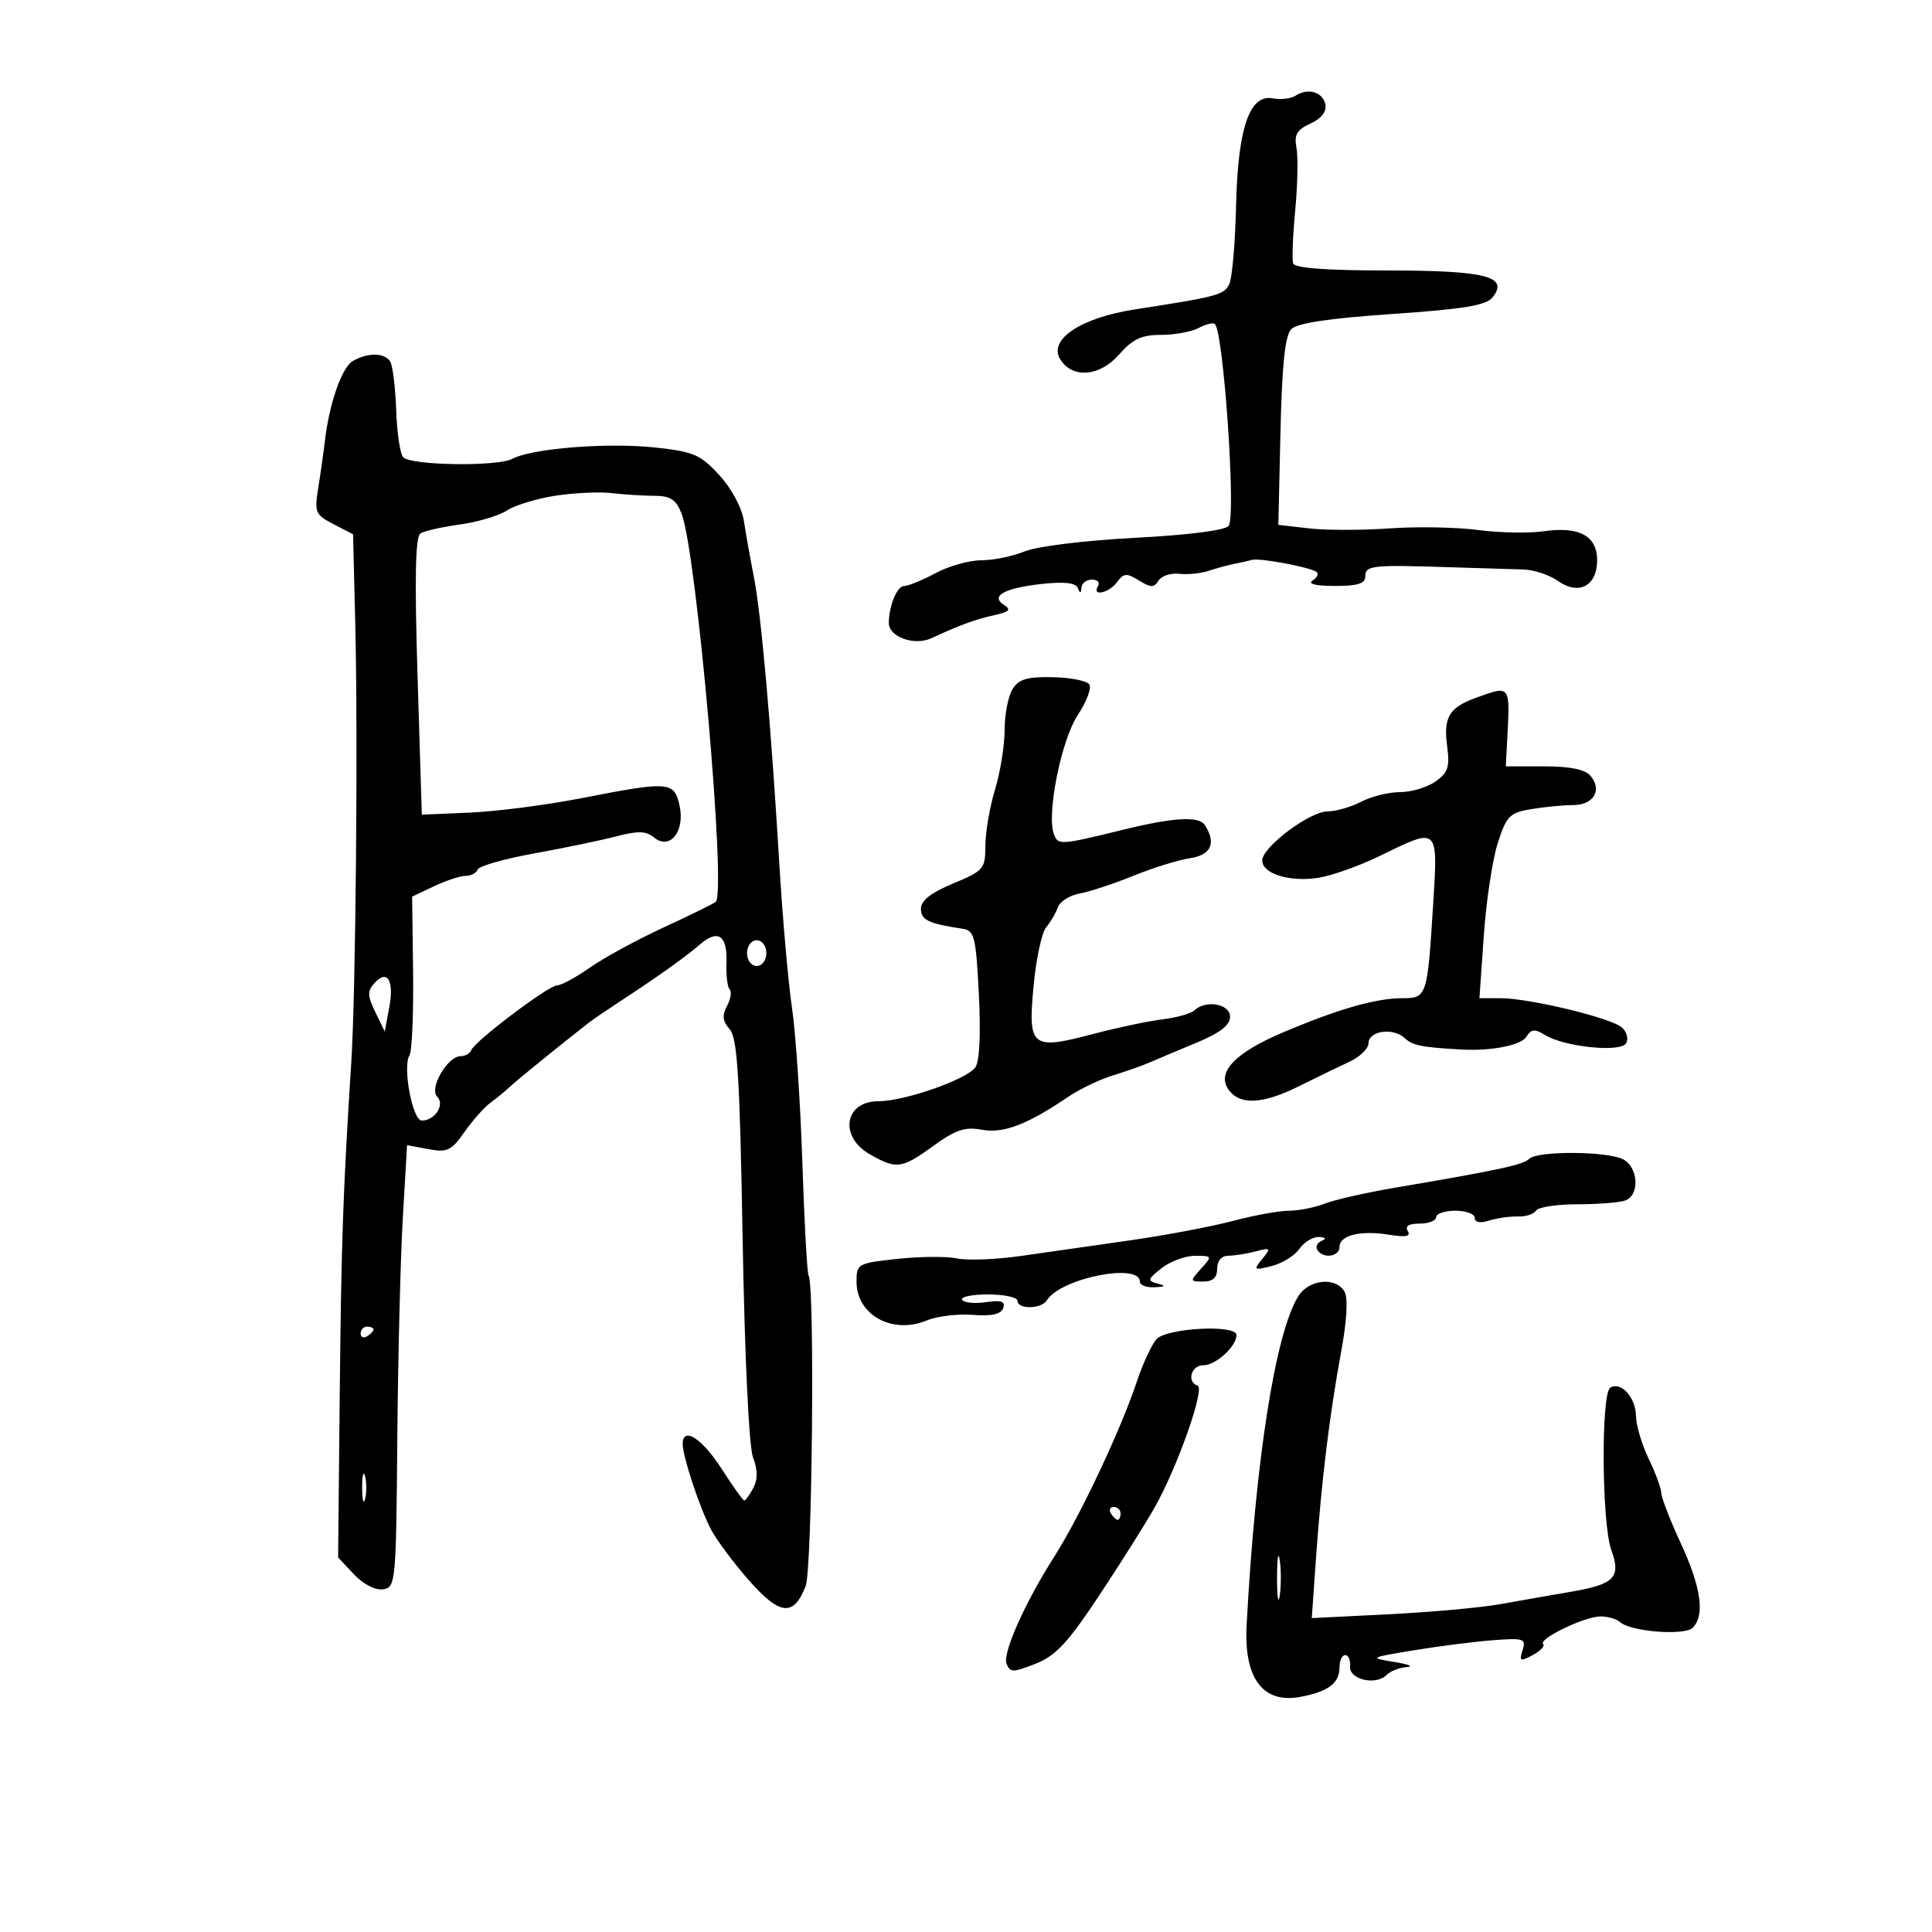 <svg xmlns="http://www.w3.org/2000/svg" width="300" height="300" viewBox="0 0 300 300" version="1.1">
	<path d="M 201.185 14.850 C 200.462 15.316, 198.874 15.507, 197.656 15.275 C 194.014 14.578, 192.208 19.888, 191.930 32.109 C 191.800 37.824, 191.324 43.237, 190.872 44.138 C 190.037 45.802, 189.114 46.048, 176.204 48.050 C 167.778 49.356, 162.726 52.746, 164.642 55.808 C 166.532 58.826, 170.756 58.484, 173.752 55.069 C 175.881 52.643, 177.251 52, 180.288 52 C 182.402 52, 185.040 51.514, 186.151 50.919 C 187.262 50.324, 188.386 50.053, 188.648 50.315 C 190.007 51.673, 191.952 80.115, 190.791 81.650 C 190.261 82.350, 184.565 83.078, 176.211 83.514 C 168.499 83.916, 161.025 84.835, 159.128 85.614 C 157.273 86.376, 154.234 87, 152.374 87 C 150.514 87, 147.314 87.900, 145.261 89 C 143.209 90.100, 141.013 91, 140.381 91 C 139.299 91, 138.044 94.030, 138.014 96.715 C 137.989 98.891, 141.977 100.331, 144.625 99.102 C 149.037 97.055, 151.488 96.158, 154.448 95.509 C 156.694 95.016, 157.053 94.651, 155.956 93.973 C 153.704 92.581, 155.892 91.325, 161.685 90.684 C 165.240 90.290, 167.023 90.485, 167.356 91.305 C 167.718 92.195, 167.862 92.181, 167.921 91.250 C 167.964 90.563, 168.702 90, 169.559 90 C 170.416 90, 170.840 90.450, 170.500 91 C 169.461 92.682, 172.199 92.110, 173.463 90.381 C 174.488 88.980, 174.943 88.946, 176.854 90.131 C 178.694 91.272, 179.200 91.277, 179.895 90.161 C 180.353 89.424, 181.802 88.945, 183.114 89.097 C 184.426 89.249, 186.477 89.045, 187.670 88.644 C 188.864 88.244, 190.664 87.753, 191.670 87.553 C 192.677 87.353, 193.950 87.071, 194.500 86.927 C 195.634 86.628, 203.053 88.005, 204.357 88.756 C 204.828 89.028, 204.603 89.637, 203.857 90.110 C 202.988 90.660, 204.210 90.975, 207.250 90.985 C 210.812 90.996, 212 90.625, 212 89.500 C 212 87.799, 213.025 87.687, 225 88.076 C 229.675 88.228, 234.850 88.386, 236.500 88.426 C 238.150 88.467, 240.582 89.266, 241.905 90.202 C 245.144 92.496, 248 90.996, 248 87 C 248 83.207, 245.232 81.701, 239.712 82.493 C 237.395 82.825, 232.800 82.737, 229.500 82.298 C 226.200 81.859, 220.022 81.747, 215.772 82.048 C 211.521 82.350, 205.896 82.350, 203.272 82.048 L 198.500 81.500 198.832 67 C 199.069 56.640, 199.546 52.105, 200.500 51.118 C 201.413 50.173, 206.370 49.426, 216.168 48.757 C 227.385 47.990, 230.779 47.424, 231.784 46.151 C 234.333 42.922, 230.690 42, 215.392 42 C 206.006 42, 201.043 41.629, 200.803 40.909 C 200.603 40.309, 200.745 36.596, 201.120 32.659 C 201.494 28.722, 201.582 24.352, 201.315 22.949 C 200.929 20.918, 201.371 20.152, 203.486 19.188 C 205.161 18.425, 206.020 17.340, 205.810 16.250 C 205.432 14.287, 203.137 13.592, 201.185 14.850 M 54.780 56.064 C 53.076 57.056, 51.122 62.660, 50.448 68.484 C 50.256 70.143, 49.798 73.373, 49.429 75.662 C 48.801 79.569, 48.946 79.921, 51.792 81.392 L 54.823 82.960 55.162 96.730 C 55.600 114.559, 55.242 154.104, 54.544 165 C 53.266 184.965, 52.993 192.836, 52.753 216.669 L 52.500 241.839 54.963 244.461 C 56.396 245.986, 58.279 246.961, 59.463 246.792 C 61.438 246.509, 61.506 245.803, 61.693 223.500 C 61.799 210.850, 62.183 195.396, 62.547 189.158 L 63.209 177.817 66.516 178.437 C 69.440 178.986, 70.089 178.678, 72.121 175.779 C 73.384 173.975, 75.202 171.927, 76.160 171.228 C 77.118 170.528, 78.487 169.403, 79.202 168.728 C 80.267 167.722, 87.130 162.154, 91.500 158.751 C 92.050 158.322, 94.186 156.868, 96.247 155.518 C 102.254 151.584, 106.342 148.672, 108.676 146.663 C 111.512 144.222, 112.968 145.237, 112.806 149.544 C 112.734 151.450, 112.958 153.291, 113.303 153.636 C 113.647 153.981, 113.460 155.141, 112.885 156.215 C 112.103 157.675, 112.210 158.586, 113.309 159.833 C 114.507 161.192, 114.878 167.226, 115.318 192.500 C 115.636 210.718, 116.300 224.661, 116.929 226.315 C 117.672 228.268, 117.683 229.724, 116.965 231.065 C 116.396 232.129, 115.767 233, 115.569 233 C 115.371 233, 113.765 230.750, 112 228 C 108.992 223.312, 105.986 221.430, 106.011 224.250 C 106.028 226.237, 108.675 234.218, 110.405 237.500 C 111.275 239.150, 113.937 242.715, 116.321 245.423 C 121.111 250.864, 123.246 251.072, 125.107 246.276 C 126.123 243.658, 126.538 199.679, 125.561 198.099 C 125.332 197.729, 124.894 189.792, 124.586 180.463 C 124.279 171.133, 123.556 160.350, 122.980 156.500 C 122.404 152.650, 121.515 142.525, 121.003 134 C 119.689 112.126, 118.196 95.334, 117.046 89.500 C 116.505 86.750, 115.818 82.895, 115.520 80.934 C 115.203 78.850, 113.614 75.877, 111.698 73.785 C 108.766 70.584, 107.704 70.128, 101.708 69.485 C 94.305 68.693, 82.591 69.624, 79.544 71.249 C 77.250 72.471, 63.903 72.287, 62.621 71.015 C 62.138 70.535, 61.642 67.250, 61.520 63.716 C 61.397 60.181, 60.978 56.774, 60.589 56.144 C 59.726 54.748, 57.099 54.712, 54.780 56.064 M 86.239 76.974 C 83.346 77.419, 79.960 78.452, 78.715 79.267 C 77.470 80.083, 74.191 81.061, 71.428 81.441 C 68.665 81.821, 65.903 82.442, 65.290 82.821 C 64.493 83.314, 64.364 89.631, 64.838 105.005 L 65.500 126.500 73 126.178 C 77.125 126.002, 84.936 124.989, 90.358 123.928 C 103.928 121.274, 104.695 121.334, 105.524 125.111 C 106.402 129.109, 104.003 132.077, 101.543 130.036 C 100.327 129.027, 99.057 128.988, 95.743 129.857 C 93.409 130.470, 87.675 131.663, 83 132.510 C 78.325 133.356, 74.350 134.487, 74.167 135.024 C 73.983 135.561, 73.151 136, 72.318 136 C 71.484 136, 69.271 136.727, 67.400 137.615 L 63.997 139.229 64.144 150.975 C 64.224 157.436, 63.972 163.236, 63.584 163.864 C 62.484 165.644, 64.056 174, 65.491 174 C 67.543 174, 69.131 171.531, 67.883 170.283 C 66.595 168.995, 69.496 164, 71.532 164 C 72.248 164, 72.983 163.589, 73.167 163.087 C 73.675 161.693, 85.188 153, 86.525 153 C 87.171 153, 89.455 151.762, 91.600 150.250 C 93.745 148.738, 98.875 145.941, 103 144.037 C 107.125 142.132, 110.789 140.332, 111.141 140.037 C 112.824 138.628, 108.164 85.720, 105.832 79.750 C 104.980 77.569, 104.110 76.998, 101.629 76.989 C 99.908 76.983, 96.925 76.795, 95 76.571 C 93.075 76.346, 89.133 76.528, 86.239 76.974 M 157.226 107.010 C 156.552 108.089, 156 110.932, 156 113.328 C 156 115.723, 155.330 119.891, 154.511 122.591 C 153.692 125.291, 153.017 129.212, 153.011 131.305 C 153.001 134.925, 152.756 135.212, 148 137.189 C 144.554 138.621, 143 139.841, 143 141.114 C 143 142.863, 144.178 143.426, 149.500 144.221 C 151.305 144.491, 151.549 145.485, 152 154.417 C 152.312 160.596, 152.103 164.854, 151.443 165.754 C 150.053 167.647, 140.435 171, 136.395 171 C 131.114 171, 130.243 176.493, 135.087 179.250 C 139.222 181.603, 140.015 181.496, 144.965 177.910 C 148.382 175.435, 149.868 174.940, 152.437 175.422 C 155.776 176.049, 159.492 174.642, 165.789 170.368 C 167.609 169.133, 170.764 167.614, 172.799 166.992 C 174.835 166.370, 177.400 165.466, 178.500 164.984 C 179.600 164.502, 182.863 163.128, 185.750 161.930 C 189.445 160.398, 191 159.198, 191 157.877 C 191 155.869, 187.240 155.206, 185.450 156.898 C 184.928 157.391, 182.700 158.015, 180.500 158.285 C 178.300 158.554, 173.506 159.565, 169.846 160.531 C 160.162 163.087, 159.612 162.660, 160.479 153.237 C 160.871 148.982, 161.754 144.825, 162.443 144 C 163.132 143.175, 163.954 141.769, 164.269 140.875 C 164.584 139.981, 166.114 139.020, 167.671 138.738 C 169.227 138.456, 172.975 137.219, 176 135.989 C 179.025 134.759, 182.963 133.534, 184.750 133.267 C 188.065 132.771, 188.895 130.962, 187.104 128.134 C 186.195 126.698, 182.290 126.910, 174.500 128.816 C 164.593 131.240, 164.313 131.259, 163.655 129.544 C 162.477 126.474, 164.783 114.926, 167.348 111.050 C 168.706 108.999, 169.520 106.856, 169.158 106.288 C 168.796 105.720, 166.239 105.208, 163.476 105.151 C 159.496 105.068, 158.198 105.454, 157.226 107.010 M 229.200 108.348 C 224.981 109.877, 224.106 111.372, 224.726 115.991 C 225.142 119.093, 224.830 120.006, 222.891 121.364 C 221.606 122.264, 219.132 123, 217.392 123 C 215.652 123, 212.940 123.672, 211.364 124.494 C 209.789 125.315, 207.440 125.990, 206.144 125.994 C 203.366 126.001, 196 131.531, 196 133.609 C 196 135.676, 200.232 136.993, 204.680 136.311 C 206.781 135.989, 211.134 134.437, 214.353 132.863 C 223.449 128.414, 223.301 128.270, 222.519 140.750 C 221.646 154.686, 221.542 155, 217.799 155 C 213.666 155, 207.935 156.633, 199.344 160.258 C 191.527 163.558, 188.673 166.696, 190.972 169.466 C 192.776 171.640, 196.295 171.371, 201.768 168.638 C 204.371 167.338, 207.850 165.651, 209.500 164.888 C 211.150 164.124, 212.500 162.825, 212.500 162 C 212.500 160.059, 216.346 159.510, 218.125 161.197 C 219.338 162.346, 220.757 162.630, 227 162.972 C 231.577 163.223, 236.191 162.314, 237.007 161 C 237.762 159.786, 238.309 159.729, 239.882 160.704 C 242.873 162.557, 251.595 163.465, 252.490 162.016 C 252.901 161.352, 252.621 160.248, 251.868 159.563 C 250.225 158.067, 237.521 155, 232.970 155 L 229.726 155 230.406 145.250 C 230.779 139.887, 231.759 133.419, 232.582 130.875 C 233.935 126.690, 234.432 126.191, 237.789 125.636 C 239.830 125.298, 242.752 125.017, 244.281 125.011 C 247.452 124.998, 248.827 122.701, 246.989 120.487 C 246.149 119.475, 243.849 119, 239.787 119 L 233.820 119 234.044 114.750 C 234.491 106.295, 234.571 106.402, 229.200 108.348 M 116 148 C 116 149.111, 116.667 150, 117.500 150 C 118.333 150, 119 149.111, 119 148 C 119 146.889, 118.333 146, 117.500 146 C 116.667 146, 116 146.889, 116 148 M 58.154 152.644 C 57.025 153.883, 57.045 154.608, 58.276 157.151 L 59.744 160.181 60.442 156.460 C 61.232 152.244, 60.156 150.448, 58.154 152.644 M 237.450 179.948 C 236.522 180.874, 232.753 181.684, 216.500 184.449 C 212.100 185.197, 207.233 186.302, 205.685 186.905 C 204.137 187.507, 201.644 188, 200.145 188 C 198.646 188, 194.738 188.712, 191.460 189.581 C 188.182 190.451, 181 191.809, 175.500 192.598 C 170 193.388, 162.350 194.483, 158.500 195.031 C 154.650 195.580, 150.211 195.750, 148.637 195.410 C 147.062 195.070, 142.899 195.099, 139.387 195.475 C 133.192 196.139, 133 196.245, 133 199.008 C 133 204.195, 138.549 207.258, 143.917 205.034 C 145.500 204.379, 148.708 203.990, 151.046 204.171 C 153.998 204.399, 155.444 204.077, 155.776 203.118 C 156.137 202.074, 155.478 201.850, 153.083 202.201 C 151.339 202.457, 149.680 202.292, 149.397 201.833 C 149.114 201.375, 150.934 201, 153.441 201 C 155.948 201, 158 201.450, 158 202 C 158 203.346, 161.710 203.279, 162.551 201.917 C 164.675 198.480, 177 196.008, 177 199.019 C 177 199.559, 178.012 199.948, 179.250 199.884 C 180.995 199.794, 181.100 199.664, 179.717 199.304 C 178.132 198.892, 178.206 198.626, 180.374 196.920 C 181.717 195.864, 184.052 195, 185.563 195 C 188.247 195, 188.268 195.046, 186.500 197 C 184.743 198.941, 184.753 199, 186.845 199 C 188.333 199, 189 198.381, 189 197 C 189 195.767, 189.671 194.995, 190.750 194.986 C 191.713 194.979, 193.625 194.676, 195 194.313 C 197.327 193.699, 197.396 193.781, 196 195.492 C 194.591 197.221, 194.679 197.287, 197.455 196.595 C 199.081 196.190, 201.019 194.991, 201.762 193.929 C 202.505 192.868, 203.875 192.036, 204.807 192.079 C 205.858 192.128, 206.024 192.350, 205.244 192.664 C 204.553 192.943, 204.242 193.582, 204.553 194.085 C 205.433 195.509, 208 195.160, 208 193.617 C 208 191.802, 211.263 191.006, 215.728 191.731 C 218.298 192.148, 219.109 191.985, 218.596 191.156 C 218.127 190.396, 218.759 190, 220.441 190 C 221.848 190, 223 189.550, 223 189 C 223 188.450, 224.350 188, 226 188 C 227.650 188, 229 188.502, 229 189.117 C 229 189.817, 229.839 189.970, 231.250 189.529 C 232.488 189.141, 234.490 188.857, 235.700 188.897 C 236.911 188.937, 238.175 188.526, 238.509 187.985 C 238.844 187.443, 241.755 187, 244.977 187 C 248.200 187, 251.548 186.727, 252.418 186.393 C 254.634 185.543, 254.398 181.283, 252.066 180.035 C 249.642 178.738, 238.728 178.673, 237.450 179.948 M 201.619 201.250 C 198.062 206.859, 194.955 226.601, 193.573 252.369 C 193.132 260.606, 196.105 264.576, 201.904 263.493 C 206.268 262.678, 208 261.366, 208 258.878 C 208 257.845, 208.400 257, 208.889 257 C 209.378 257, 209.715 257.787, 209.639 258.750 C 209.476 260.797, 213.627 261.773, 215.315 260.085 C 215.912 259.488, 217.323 258.936, 218.450 258.858 C 219.578 258.780, 218.700 258.424, 216.500 258.068 C 212.564 257.430, 212.613 257.401, 219.500 256.262 C 223.350 255.626, 228.872 254.921, 231.771 254.697 C 236.621 254.322, 236.994 254.445, 236.427 256.231 C 235.879 257.957, 236.051 258.043, 237.991 257.005 C 239.190 256.363, 239.925 255.592, 239.625 255.291 C 238.826 254.493, 246.060 251, 248.511 251 C 249.660 251, 251.028 251.392, 251.550 251.870 C 253.183 253.366, 261.573 254.027, 262.841 252.759 C 264.770 250.830, 264.159 246.483, 261 239.658 C 259.350 236.093, 257.985 232.574, 257.966 231.838 C 257.947 231.102, 257.063 228.700, 256 226.500 C 254.937 224.300, 254.053 221.318, 254.034 219.872 C 253.997 216.992, 251.694 214.453, 250.044 215.473 C 248.586 216.374, 248.712 236.561, 250.201 240.678 C 251.750 244.963, 250.729 246.004, 243.810 247.190 C 240.890 247.690, 236.025 248.544, 233 249.087 C 229.975 249.630, 222.143 250.340, 215.595 250.666 L 203.691 251.258 204.352 241.879 C 205.187 230.024, 206.459 219.612, 208.265 209.840 C 209.135 205.133, 209.337 201.567, 208.790 200.590 C 207.474 198.237, 203.285 198.623, 201.619 201.250 M 56 207.059 C 56 207.641, 56.450 207.840, 57 207.500 C 57.550 207.160, 58 206.684, 58 206.441 C 58 206.198, 57.550 206, 57 206 C 56.450 206, 56 206.477, 56 207.059 M 179.562 207.968 C 178.817 208.811, 177.458 211.750, 176.540 214.500 C 174.008 222.088, 167.711 235.437, 163.693 241.738 C 159.159 248.847, 155.664 256.682, 156.294 258.325 C 156.833 259.728, 157.276 259.731, 160.781 258.354 C 163.936 257.115, 165.816 255.097, 170.738 247.663 C 174.076 242.623, 177.946 236.475, 179.340 234 C 182.860 227.745, 187.146 215.571, 185.970 215.167 C 184.237 214.571, 184.947 212, 186.845 212 C 188.783 212, 192 209.073, 192 207.310 C 192 205.621, 181.127 206.197, 179.562 207.968 M 56.232 231 C 56.232 232.925, 56.438 233.713, 56.689 232.750 C 56.941 231.787, 56.941 230.213, 56.689 229.250 C 56.438 228.287, 56.232 229.075, 56.232 231 M 172.500 235 C 172.840 235.550, 173.316 236, 173.559 236 C 173.802 236, 174 235.550, 174 235 C 174 234.450, 173.523 234, 172.941 234 C 172.359 234, 172.160 234.450, 172.500 235 M 198.300 245 C 198.300 248.025, 198.487 249.262, 198.716 247.750 C 198.945 246.238, 198.945 243.762, 198.716 242.250 C 198.487 240.738, 198.300 241.975, 198.300 245" stroke="none" fill="black" fill-rule="evenodd"/>
</svg>